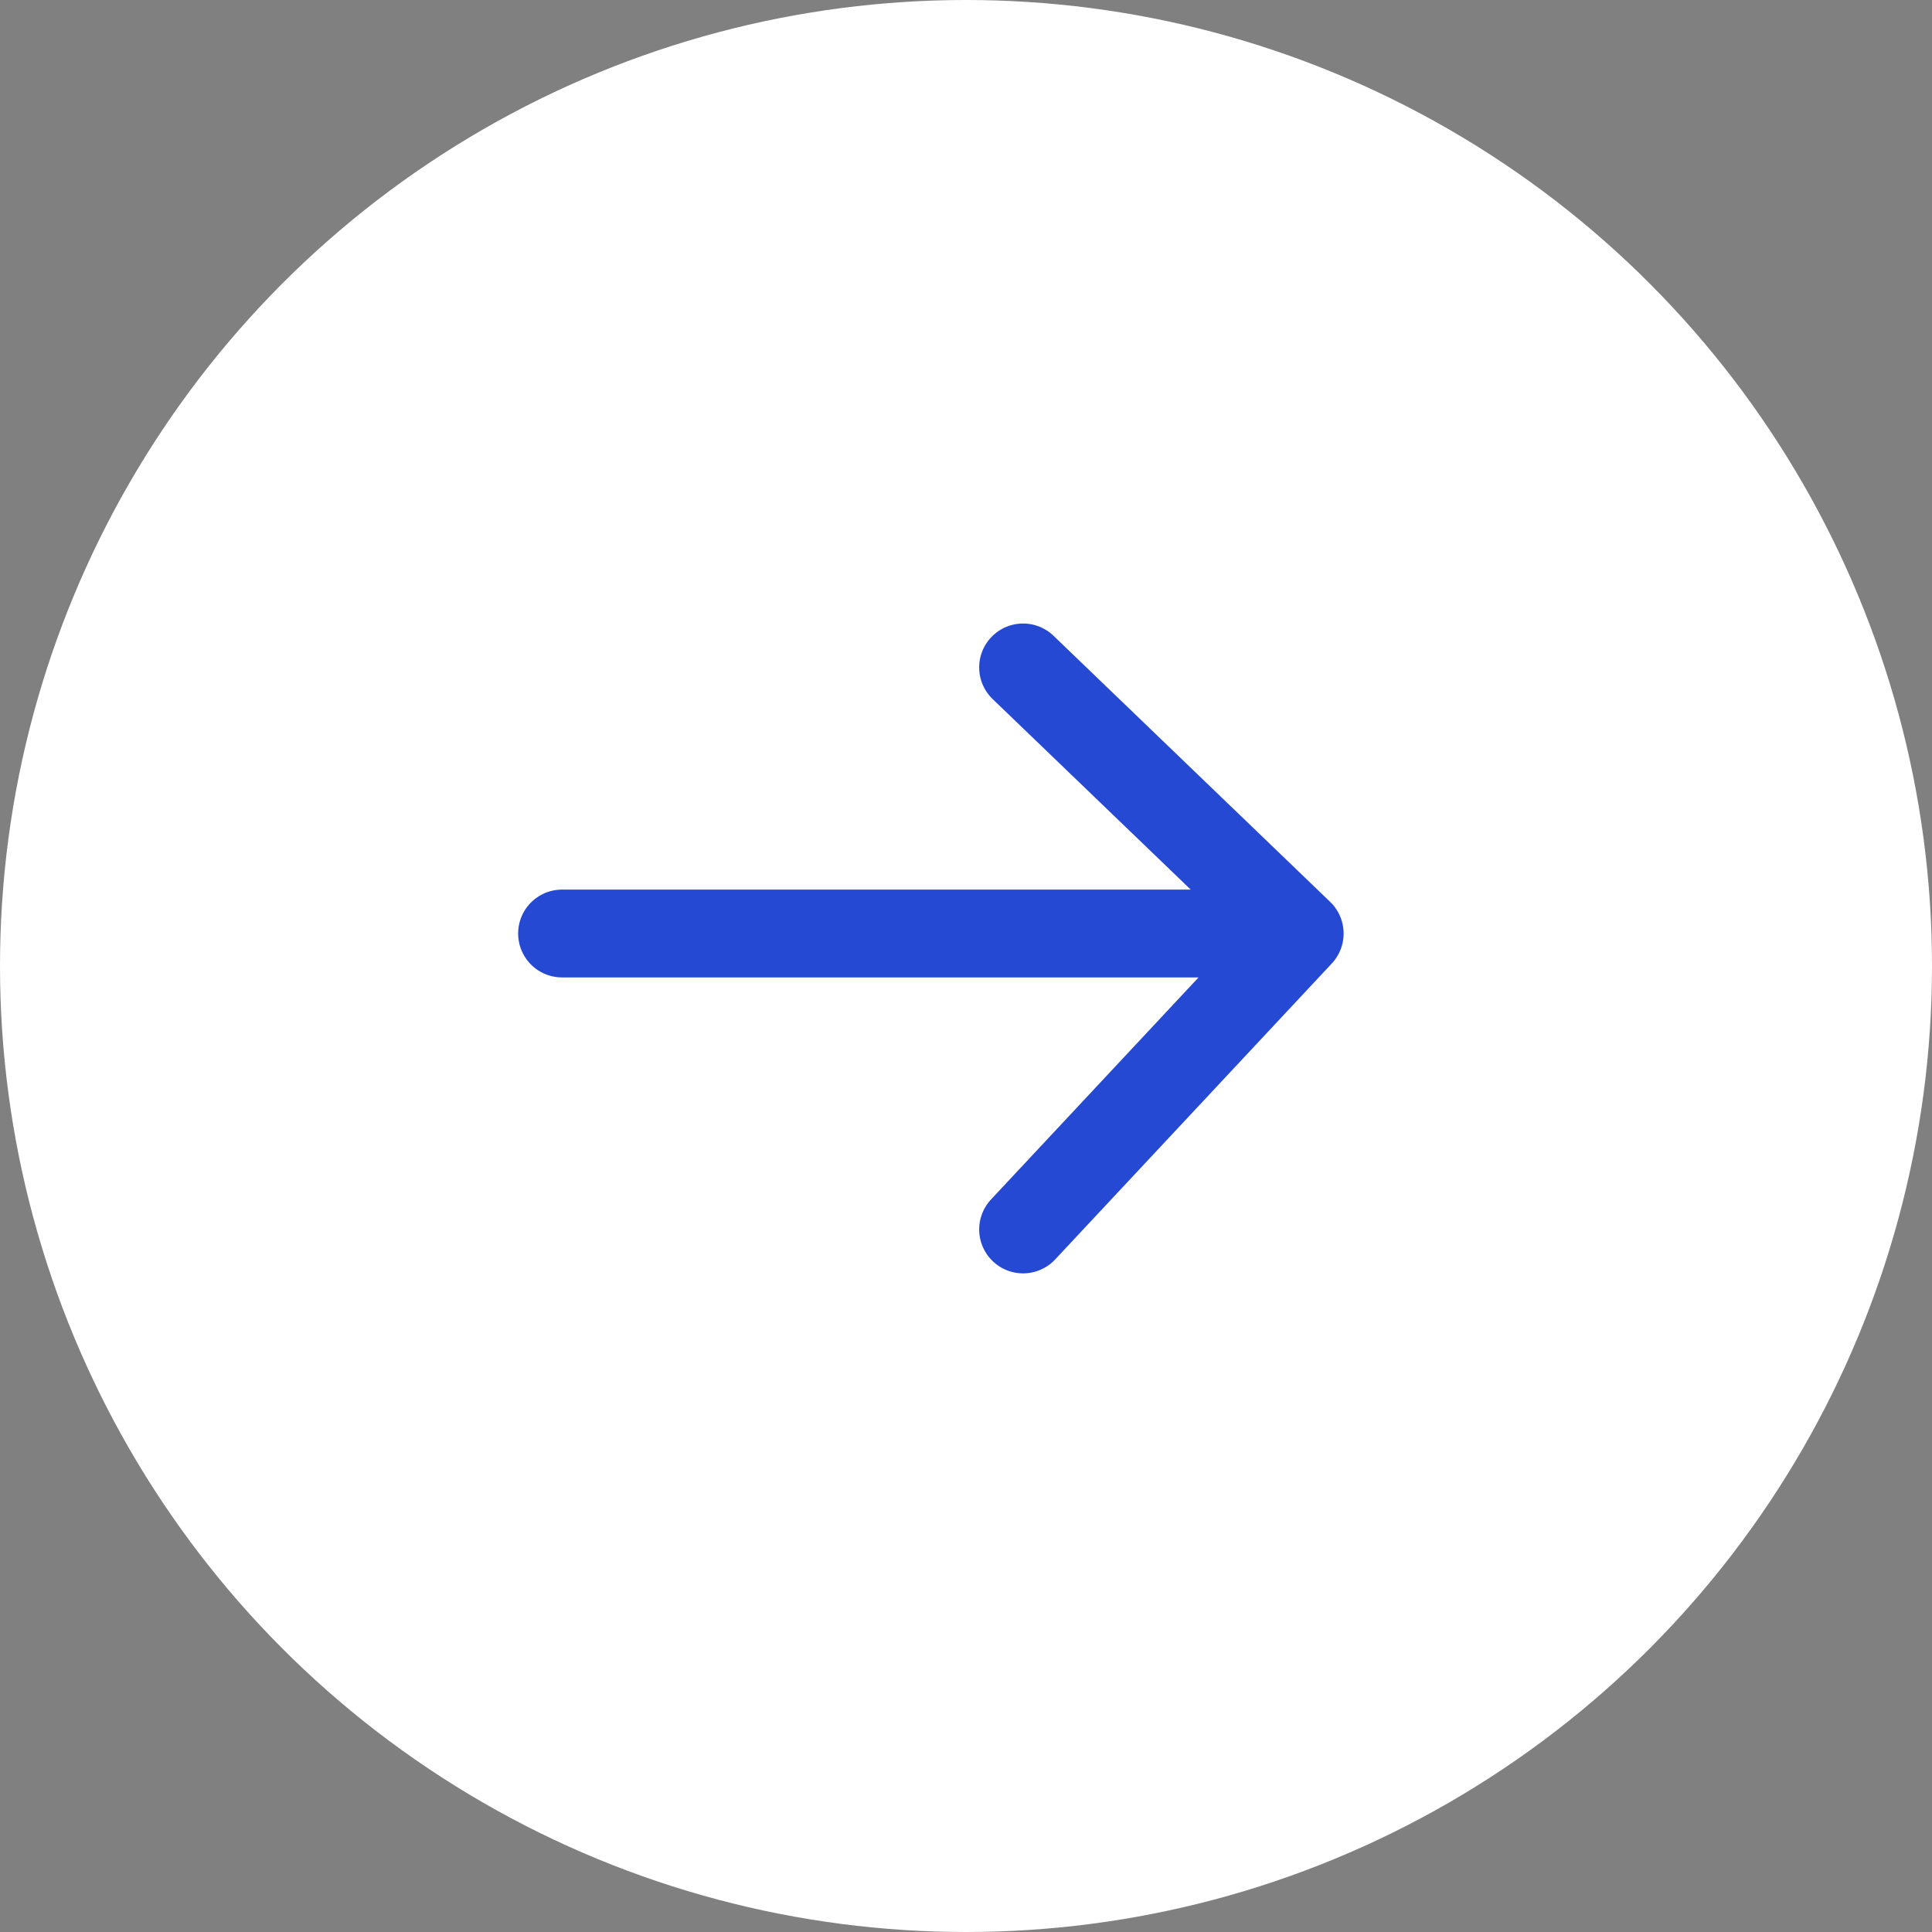 <svg width="55" height="55" viewBox="0 0 55 55" fill="none" xmlns="http://www.w3.org/2000/svg">
<rect x="0" y="0" width="55" height="55" fill="#808080" stroke="none"/>
<circle cx="27.5" cy="27.5" r="27.5" fill="white"/>
<path d="M16 26.575H29.125H37M37 26.575L29.125 19M37 26.575L29.125 35" stroke="#2549D3" stroke-width="2.5" stroke-linecap="round" stroke-linejoin="round"/>
</svg>
